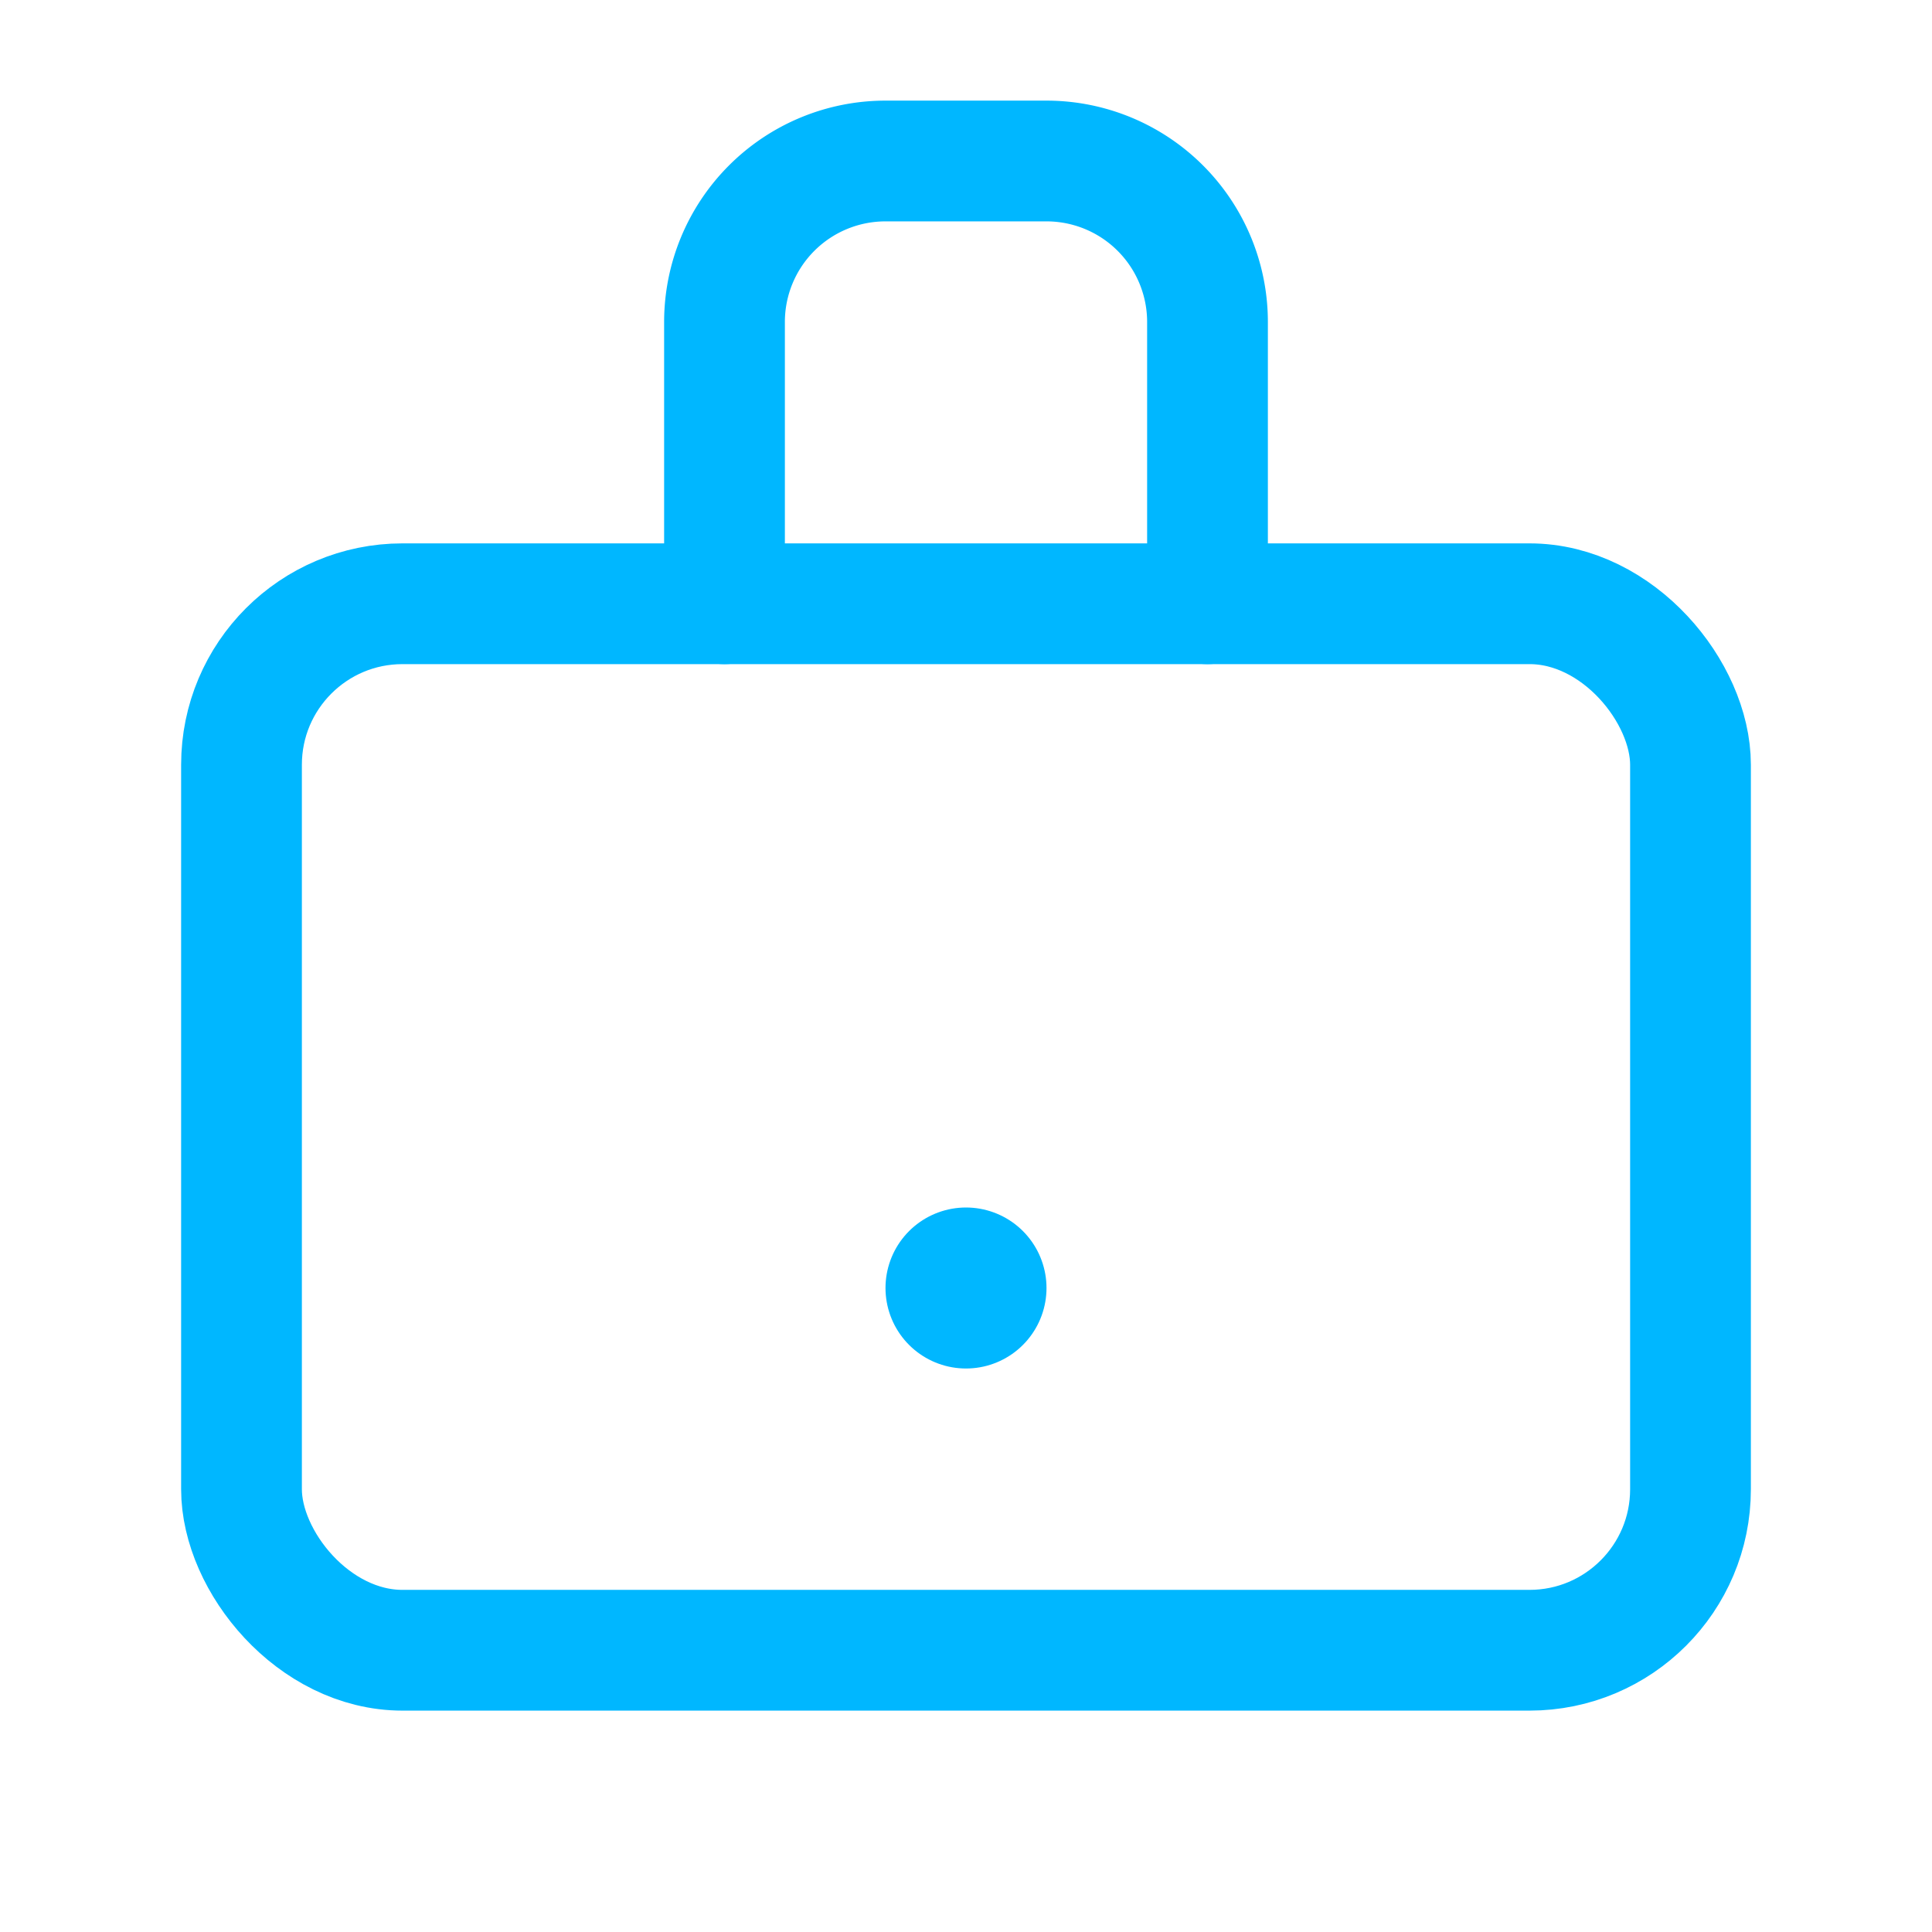 <svg xmlns="http://www.w3.org/2000/svg" viewBox="0 0 24 24" fill="none" stroke="#00b7ff" stroke-width="1.5" stroke-linecap="round" stroke-linejoin="round">
  <path d="M9 7.5V4a2 2 0 0 1 2-2h2a2 2 0 0 1 2 2v3.5"/>
  <rect x="3" y="7.5" width="18" height="13" rx="2" ry="2"/>
  <line x1="12" y1="16" x2="12" y2="16" stroke-width="2" stroke-linecap="round"/>
</svg>